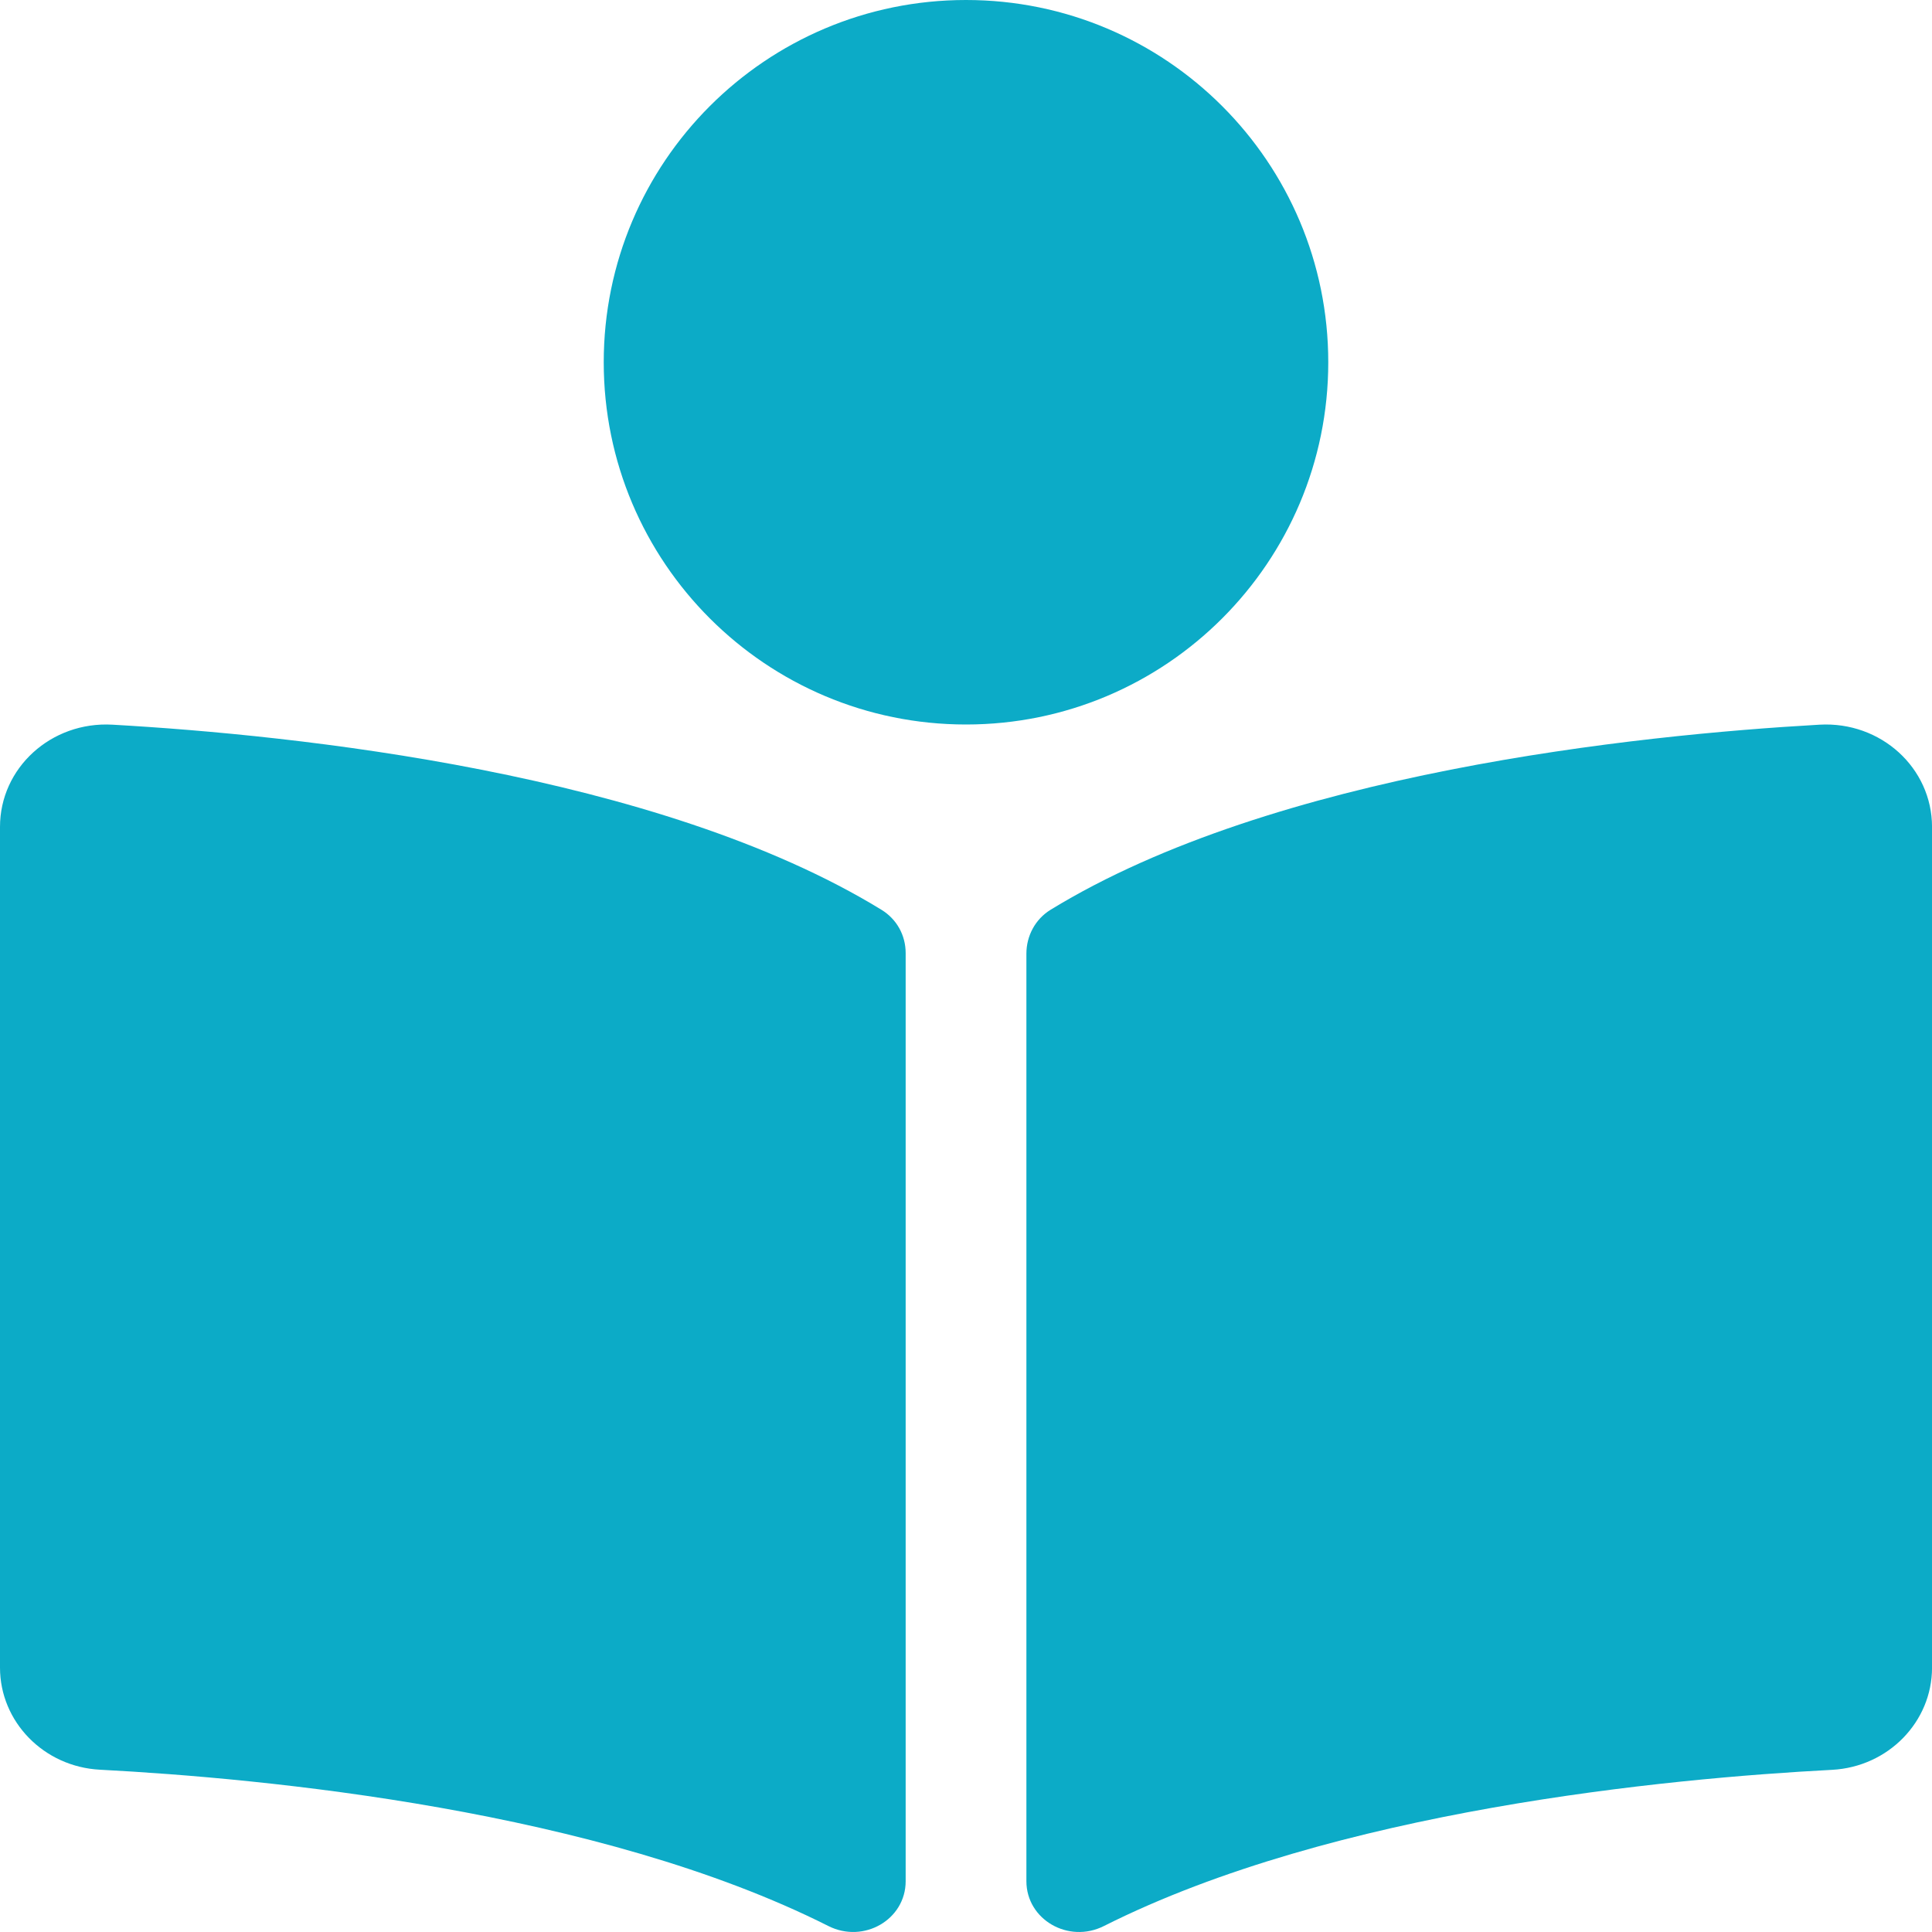 <svg width="65" height="65" viewBox="0 0 65 65" fill="none" xmlns="http://www.w3.org/2000/svg">
<path d="M44.688 12.188C44.688 5.456 39.231 0 32.5 0C25.769 0 20.312 5.456 20.312 12.188C20.312 18.919 25.769 24.375 32.5 24.375C39.231 24.375 44.688 18.919 44.688 12.188ZM29.655 30.608C22.123 25.997 9.923 24.73 3.783 24.381C1.72 24.265 0 25.836 0 27.82V56.106C0 57.925 1.471 59.442 3.363 59.54C8.906 59.831 20.119 60.896 27.87 64.799C29.06 65.399 30.47 64.582 30.47 63.292V32.063C30.469 31.47 30.175 30.927 29.655 30.608ZM61.217 24.381C55.079 24.729 42.877 25.997 35.346 30.608C34.826 30.927 34.532 31.492 34.532 32.085V63.289C34.532 64.582 35.947 65.4 37.14 64.799C44.889 60.899 56.097 59.834 61.638 59.544C63.53 59.444 65.001 57.927 65.001 56.108V27.82C65 25.836 63.28 24.265 61.217 24.381Z" fill="#0CABC7"/>
</svg>
